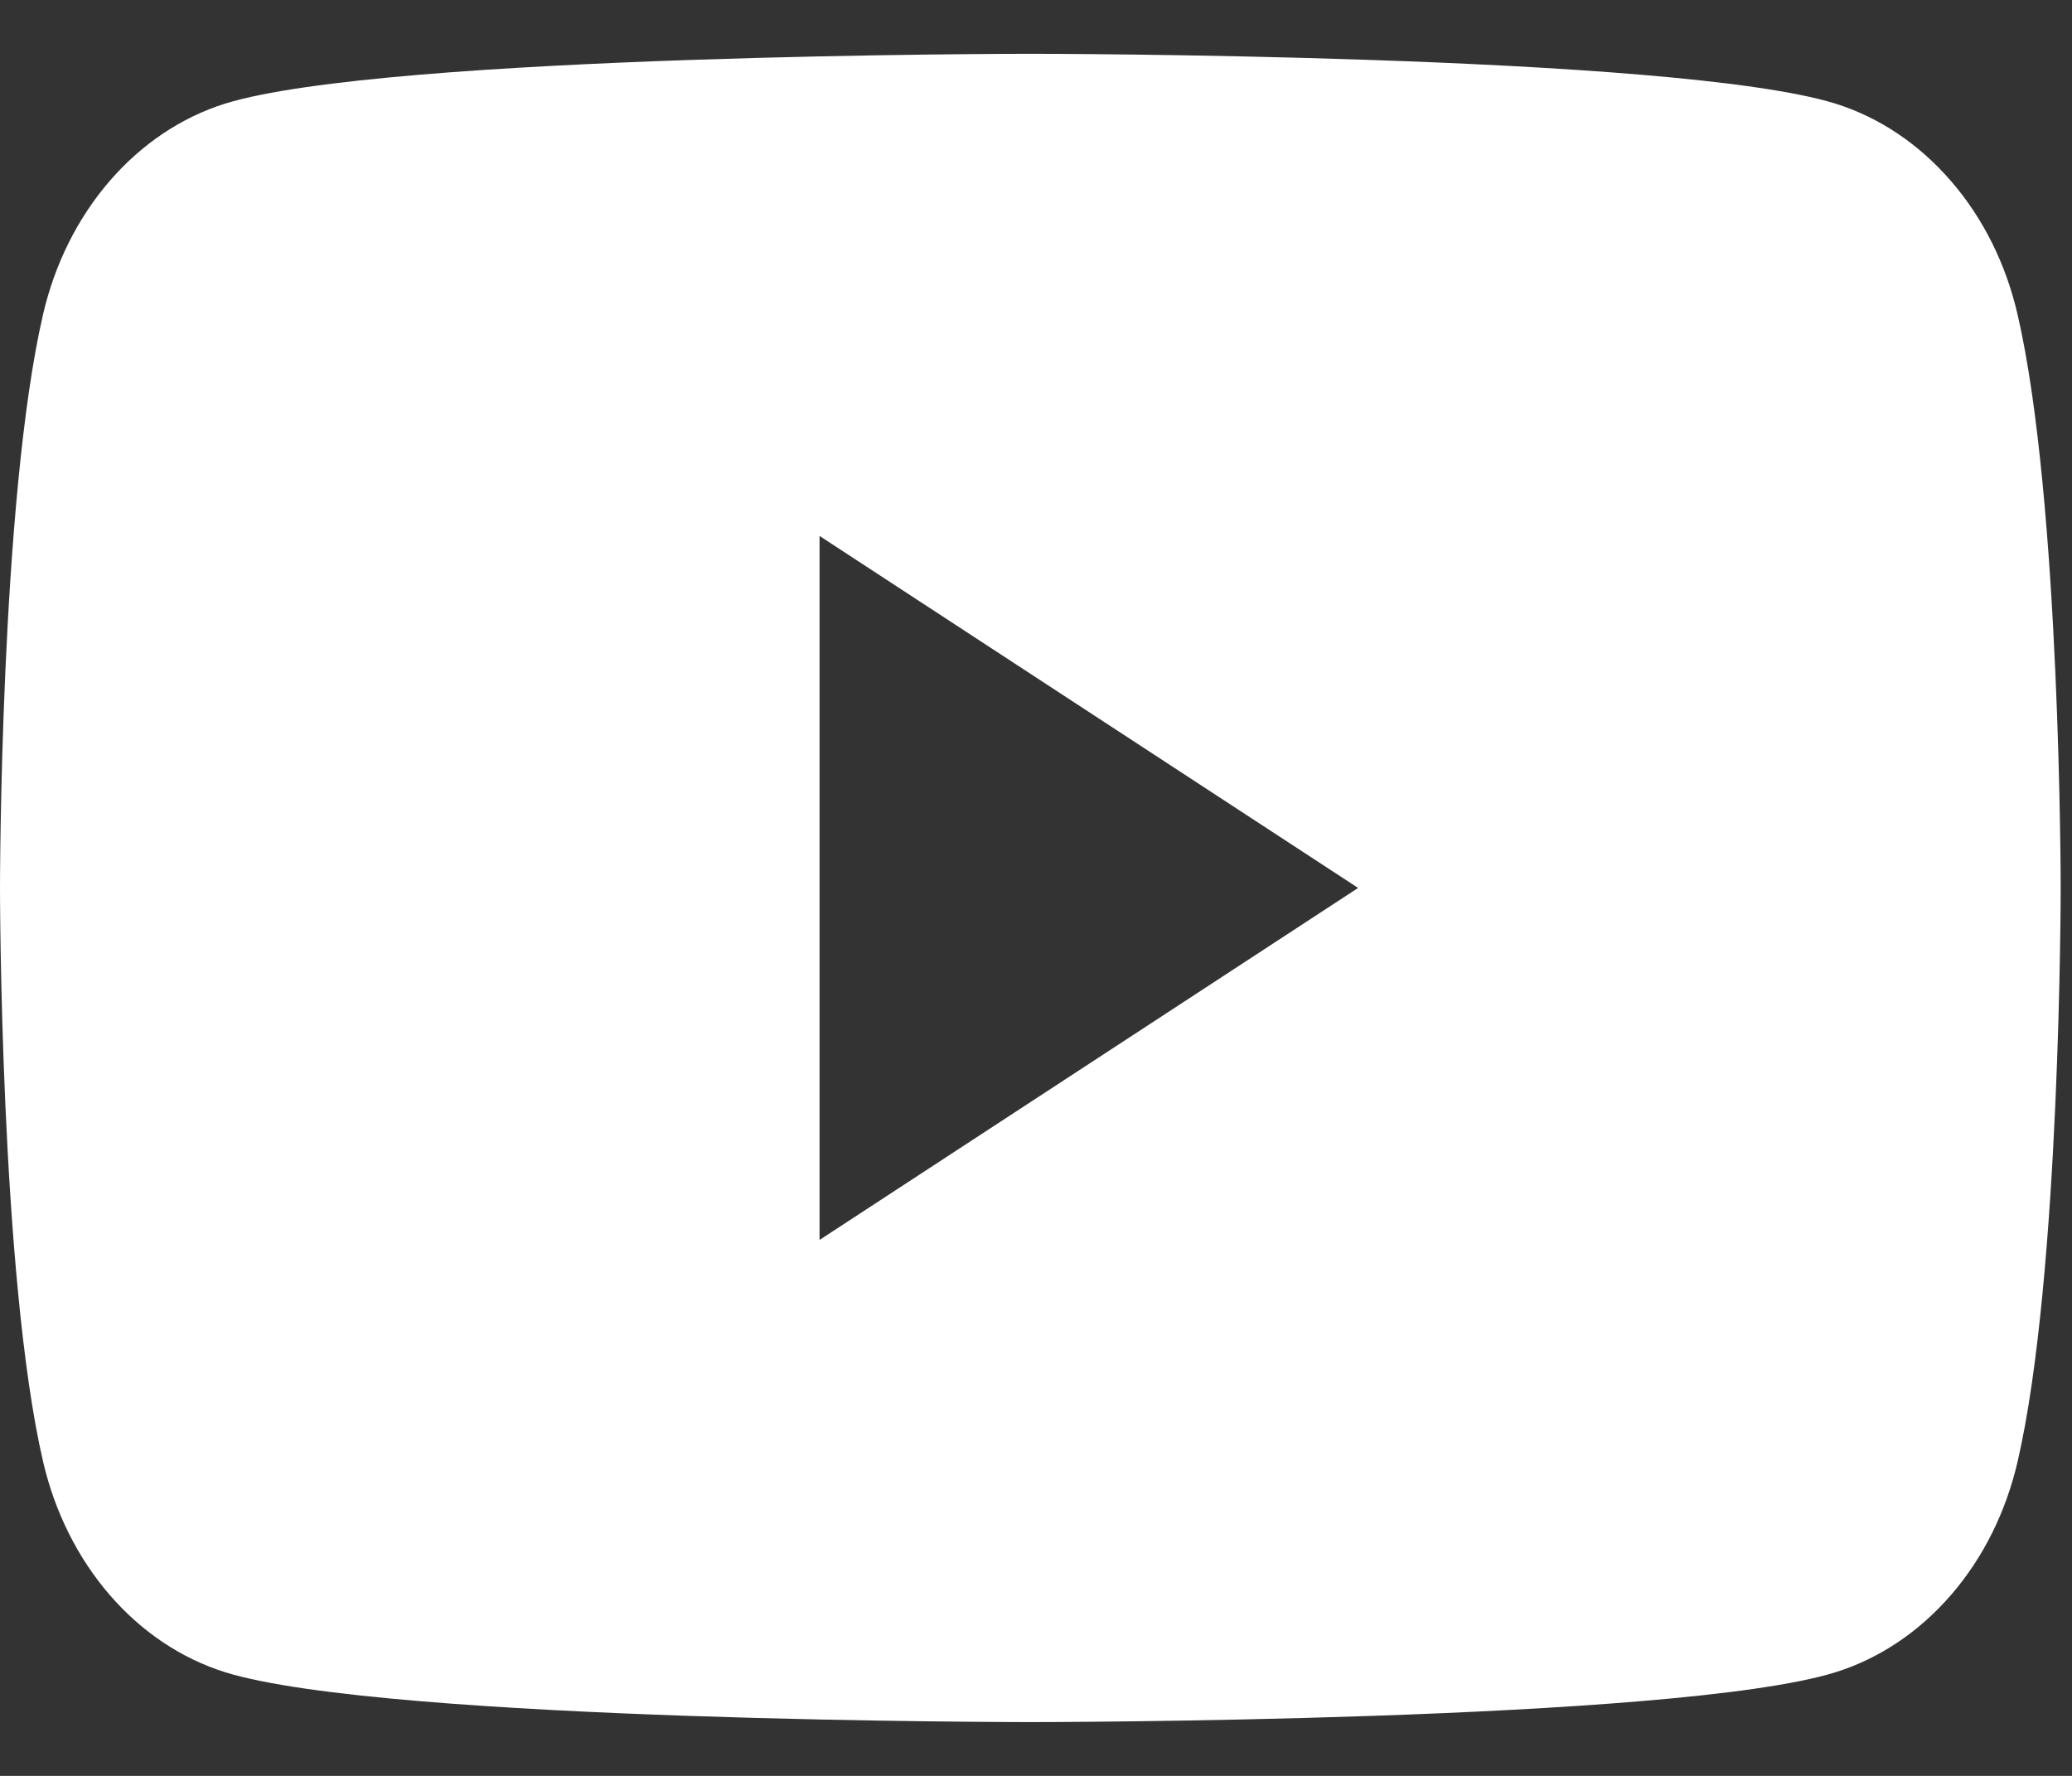 <svg width="28" height="24" viewBox="0 0 28 24" fill="none" xmlns="http://www.w3.org/2000/svg">
<rect x="0" y="0" width="28" height="24" fill="#333333" stroke="none"/>
<path d="M27.264 4.248C27.107 3.567 26.797 2.945 26.364 2.446C25.932 1.946 25.394 1.585 24.802 1.4C22.631 0.727 13.923 0.727 13.923 0.727C13.923 0.727 5.215 0.727 3.043 1.4C2.452 1.585 1.914 1.946 1.482 2.446C1.05 2.946 0.74 3.567 0.582 4.248C0 6.76 0 12 0 12C0 12 0 17.24 0.582 19.752C0.74 20.433 1.05 21.054 1.482 21.554C1.914 22.054 2.453 22.415 3.045 22.6C5.215 23.273 13.923 23.273 13.923 23.273C13.923 23.273 22.631 23.273 24.803 22.6C25.395 22.415 25.934 22.054 26.366 21.554C26.798 21.055 27.108 20.433 27.265 19.752C27.847 17.24 27.847 12 27.847 12C27.847 12 27.847 6.76 27.264 4.248ZM11.075 16.757V7.243L18.353 12L11.075 16.757Z" fill="white"/>
</svg>
